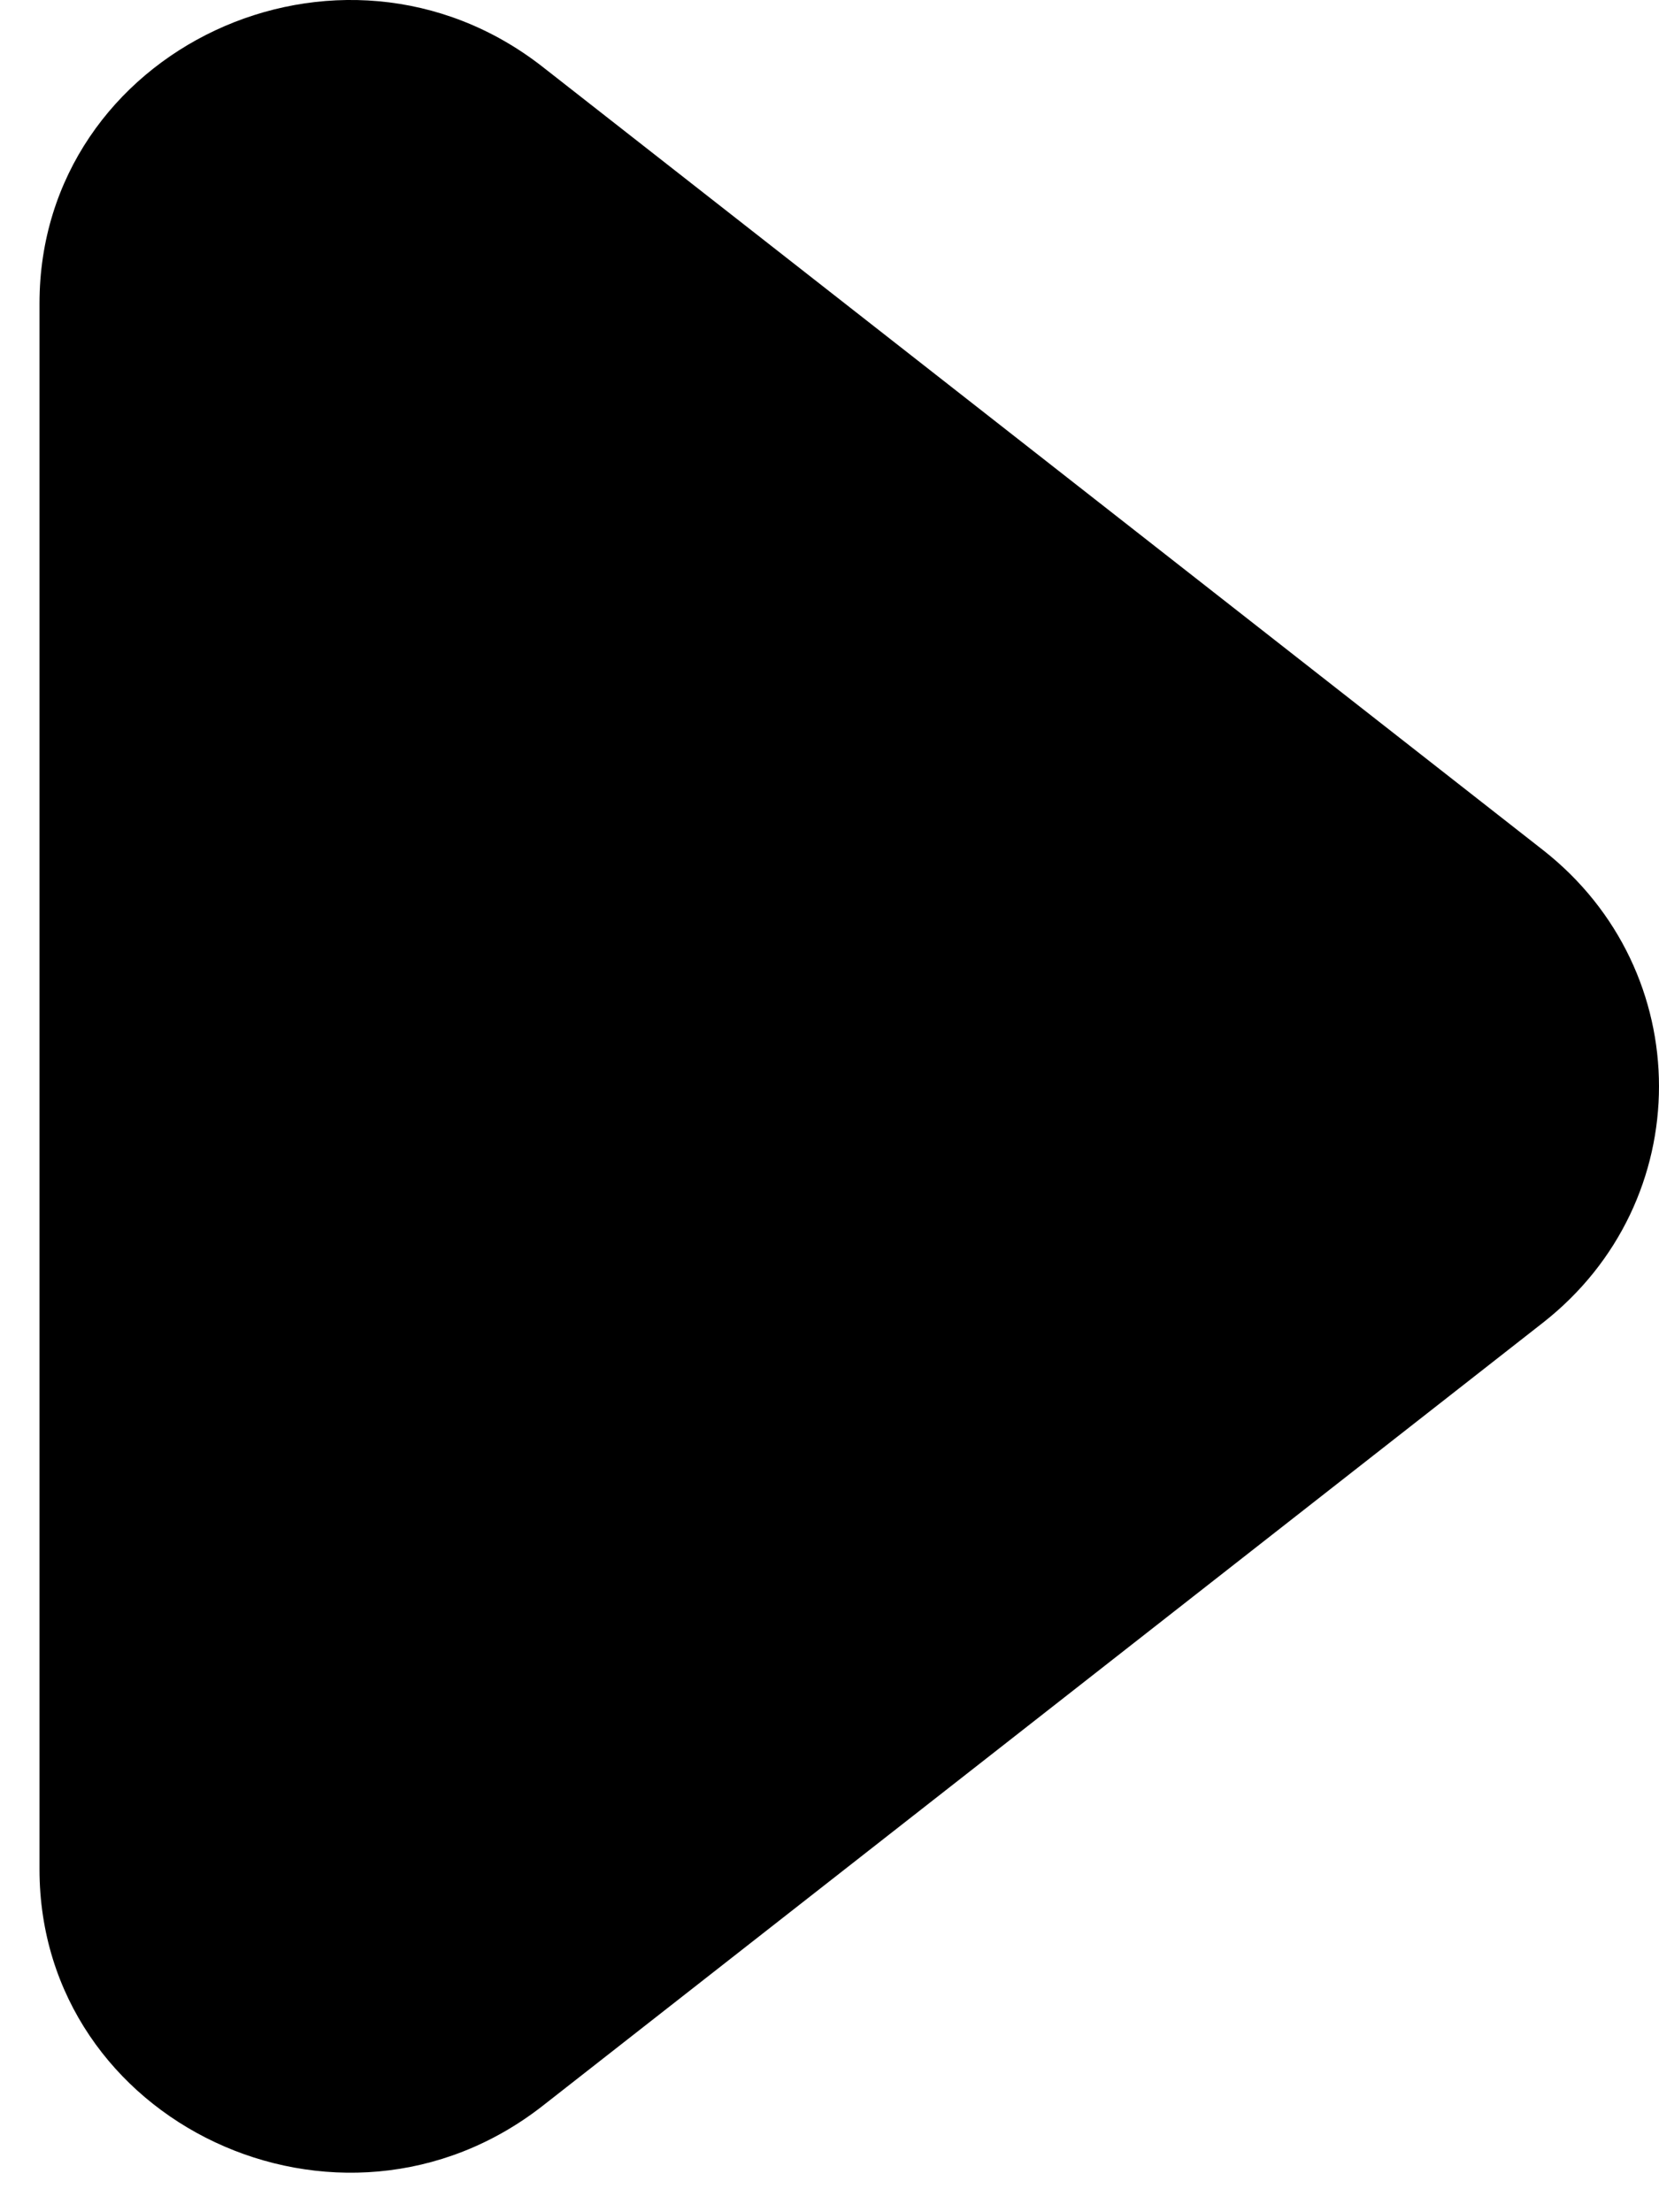 <svg width="42" height="56" viewBox="0 0 42 56" fill="none" xmlns="http://www.w3.org/2000/svg">
<path d="M39.059 21.515C42.98 24.584 42.98 30.416 39.059 33.485L13.742 53.304C8.609 57.322 1 53.749 1 47.319V7.681C1 1.251 8.609 -2.323 13.742 1.696L39.059 21.515Z" fill="black"/>
</svg>
